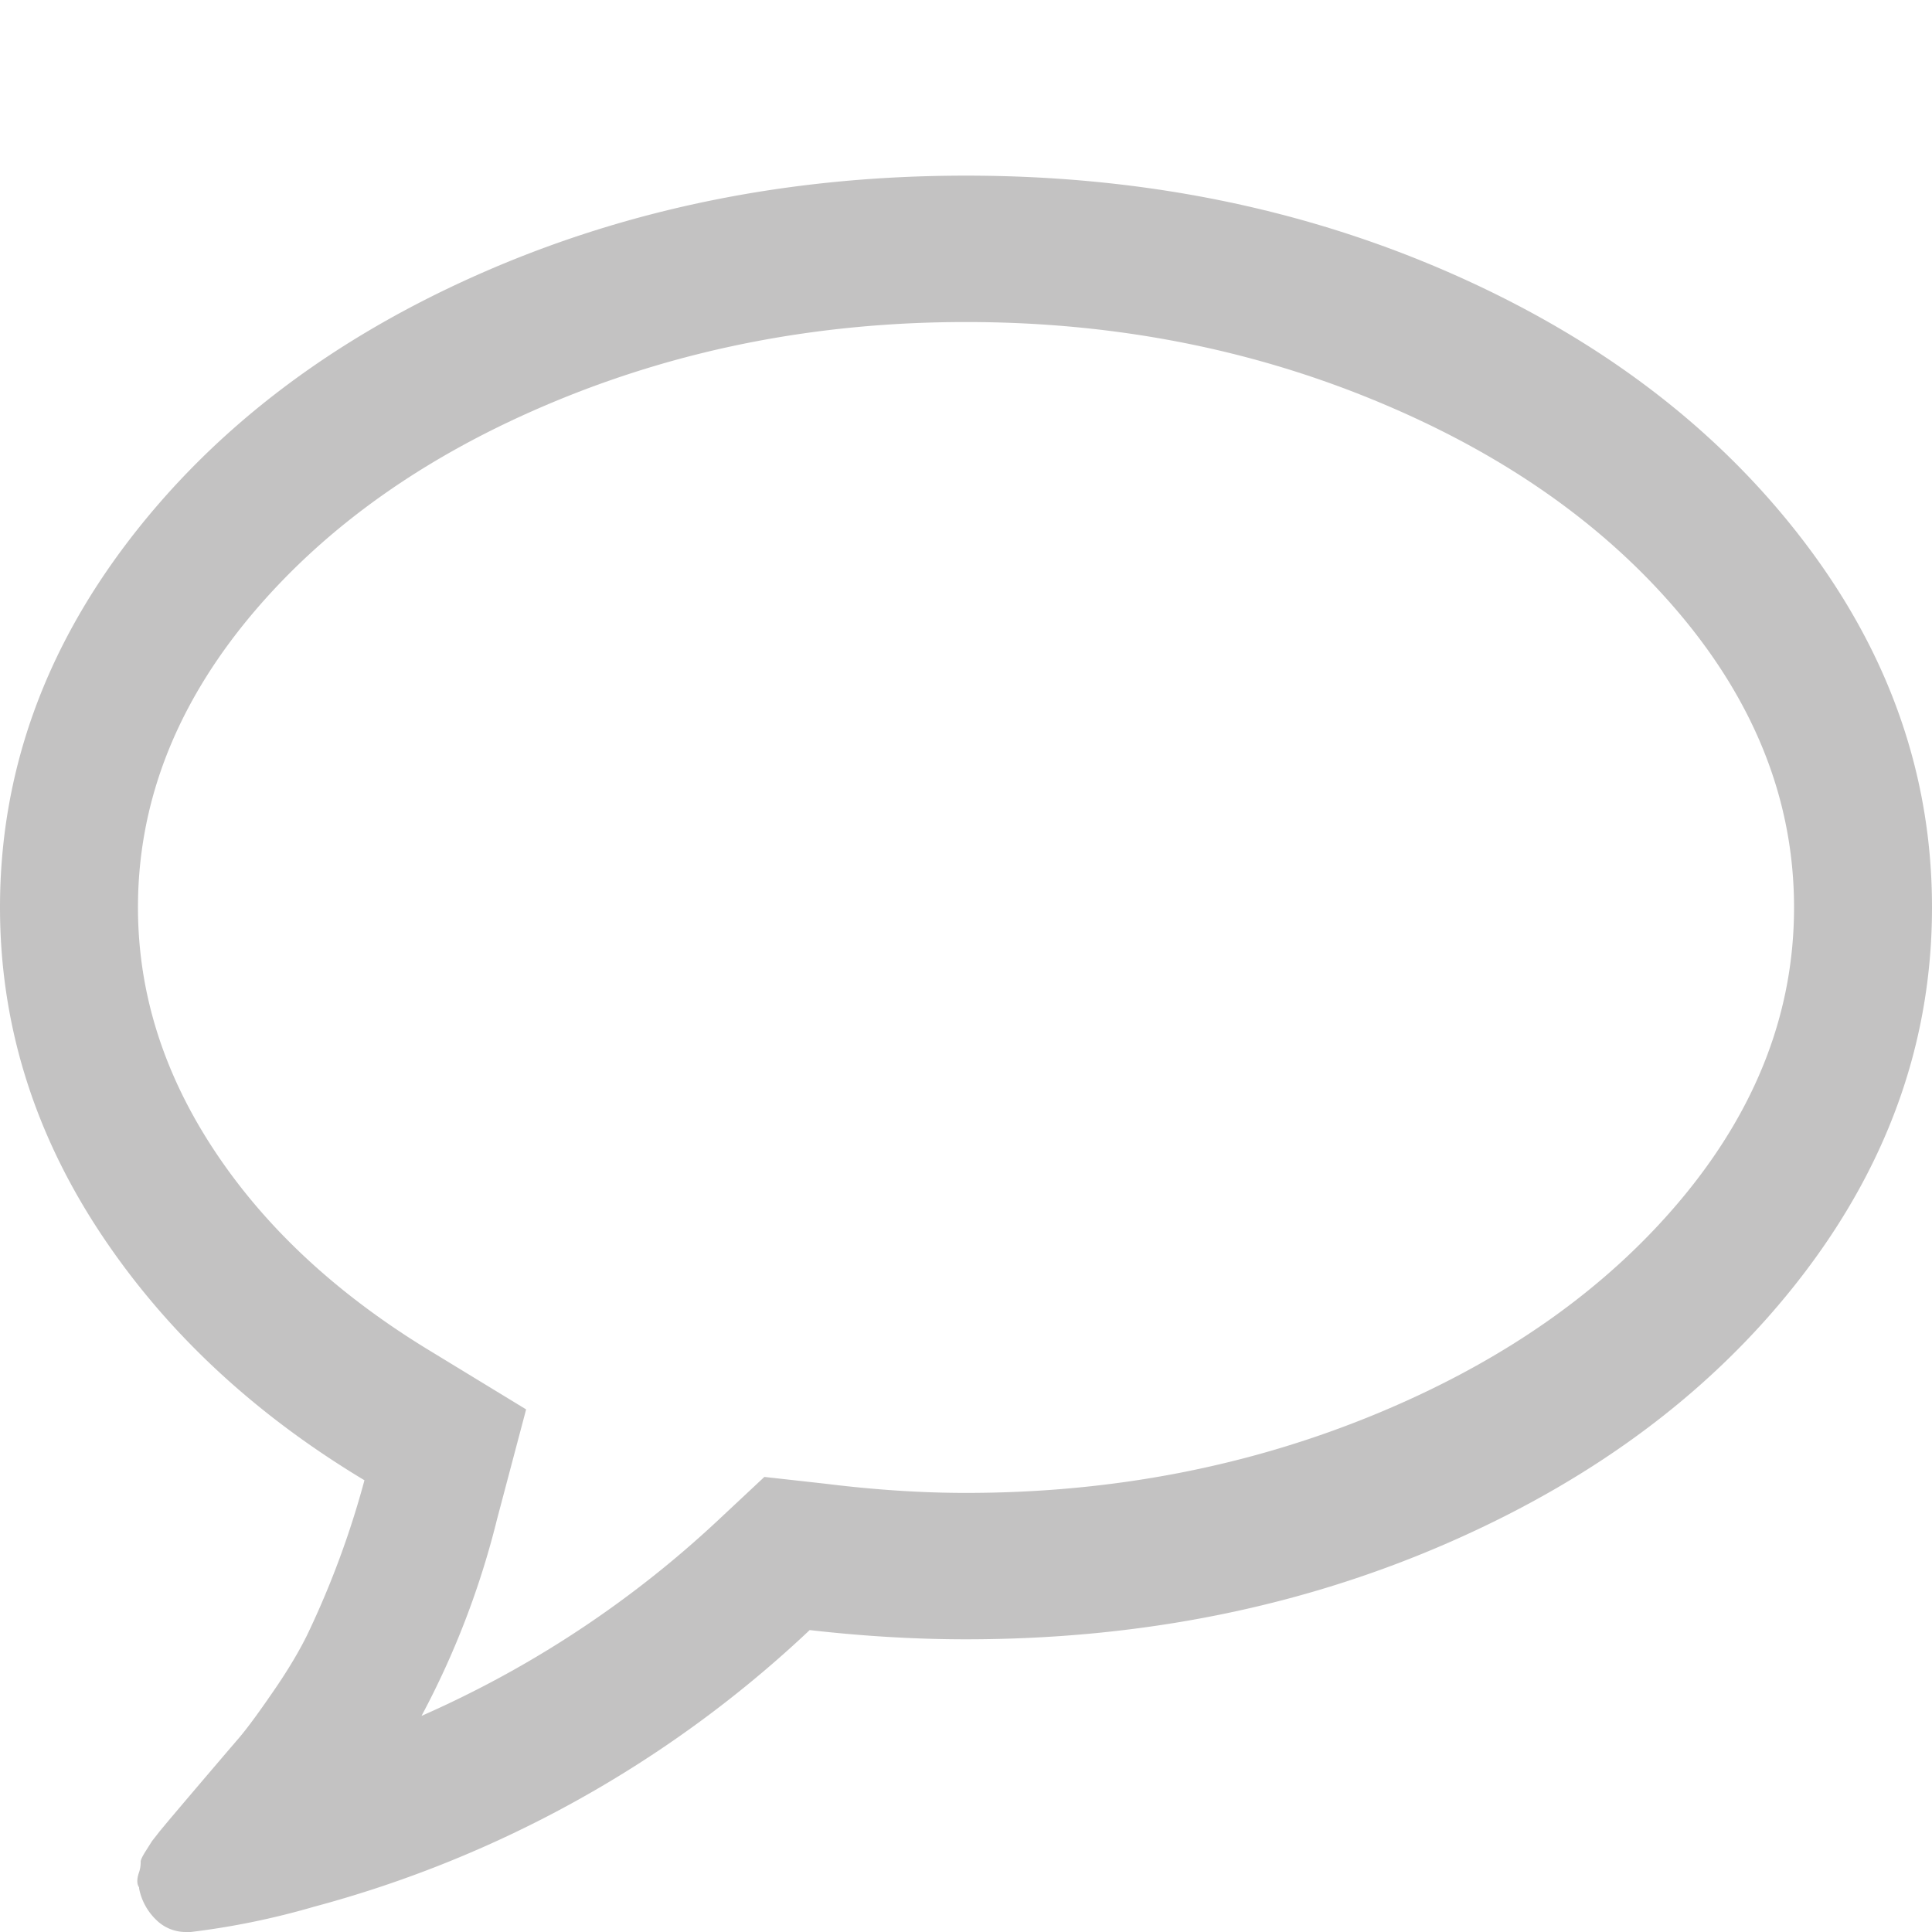 <svg width="22" height="22" fill="none" xmlns="http://www.w3.org/2000/svg"><path d="M11 3.667c-1.67 0-3.23.301-4.684.905-1.452.603-2.606 1.417-3.462 2.441C2 8.037 1.571 9.144 1.571 10.333c0 .973.293 1.9.878 2.78.585.881 1.41 1.643 2.474 2.285l1.068.651-.331 1.25a9.668 9.668 0 0 1-.86 2.24 12.022 12.022 0 0 0 3.376-2.227l.528-.494.7.078c.565.07 1.097.104 1.596.104 1.67 0 3.23-.302 4.684-.905 1.452-.603 2.606-1.417 3.462-2.441.855-1.025 1.283-2.131 1.283-3.32 0-1.19-.428-2.297-1.283-3.321-.856-1.024-2.01-1.838-3.462-2.441-1.453-.604-3.014-.905-4.684-.905Zm11 6.666c0 1.51-.491 2.906-1.473 4.187-.982 1.28-2.316 2.291-4.002 3.033-1.686.743-3.528 1.114-5.525 1.114-.573 0-1.166-.035-1.78-.105a13.182 13.182 0 0 1-5.647 3.151 8.77 8.77 0 0 1-1.4.287h-.061a.475.475 0 0 1-.332-.137.673.673 0 0 1-.196-.358v-.013c-.025-.035-.027-.087-.006-.156a.367.367 0 0 0 .024-.13c-.004-.018.014-.059.055-.124l.074-.117.086-.11.098-.118a170.885 170.885 0 0 1 .804-.944c.086-.1.213-.271.38-.514.169-.243.302-.465.4-.664a10.222 10.222 0 0 0 .651-1.759c-1.285-.772-2.298-1.727-3.039-2.864C.371 12.855 0 11.635 0 10.333c0-1.51.491-2.905 1.473-4.186.982-1.28 2.316-2.292 4.002-3.034S9.003 2 11 2c1.997 0 3.838.371 5.525 1.113 1.686.742 3.02 1.754 4.002 3.034C21.509 7.427 22 8.823 22 10.333Z" fill="#100E0E" opacity=".25"/></svg>